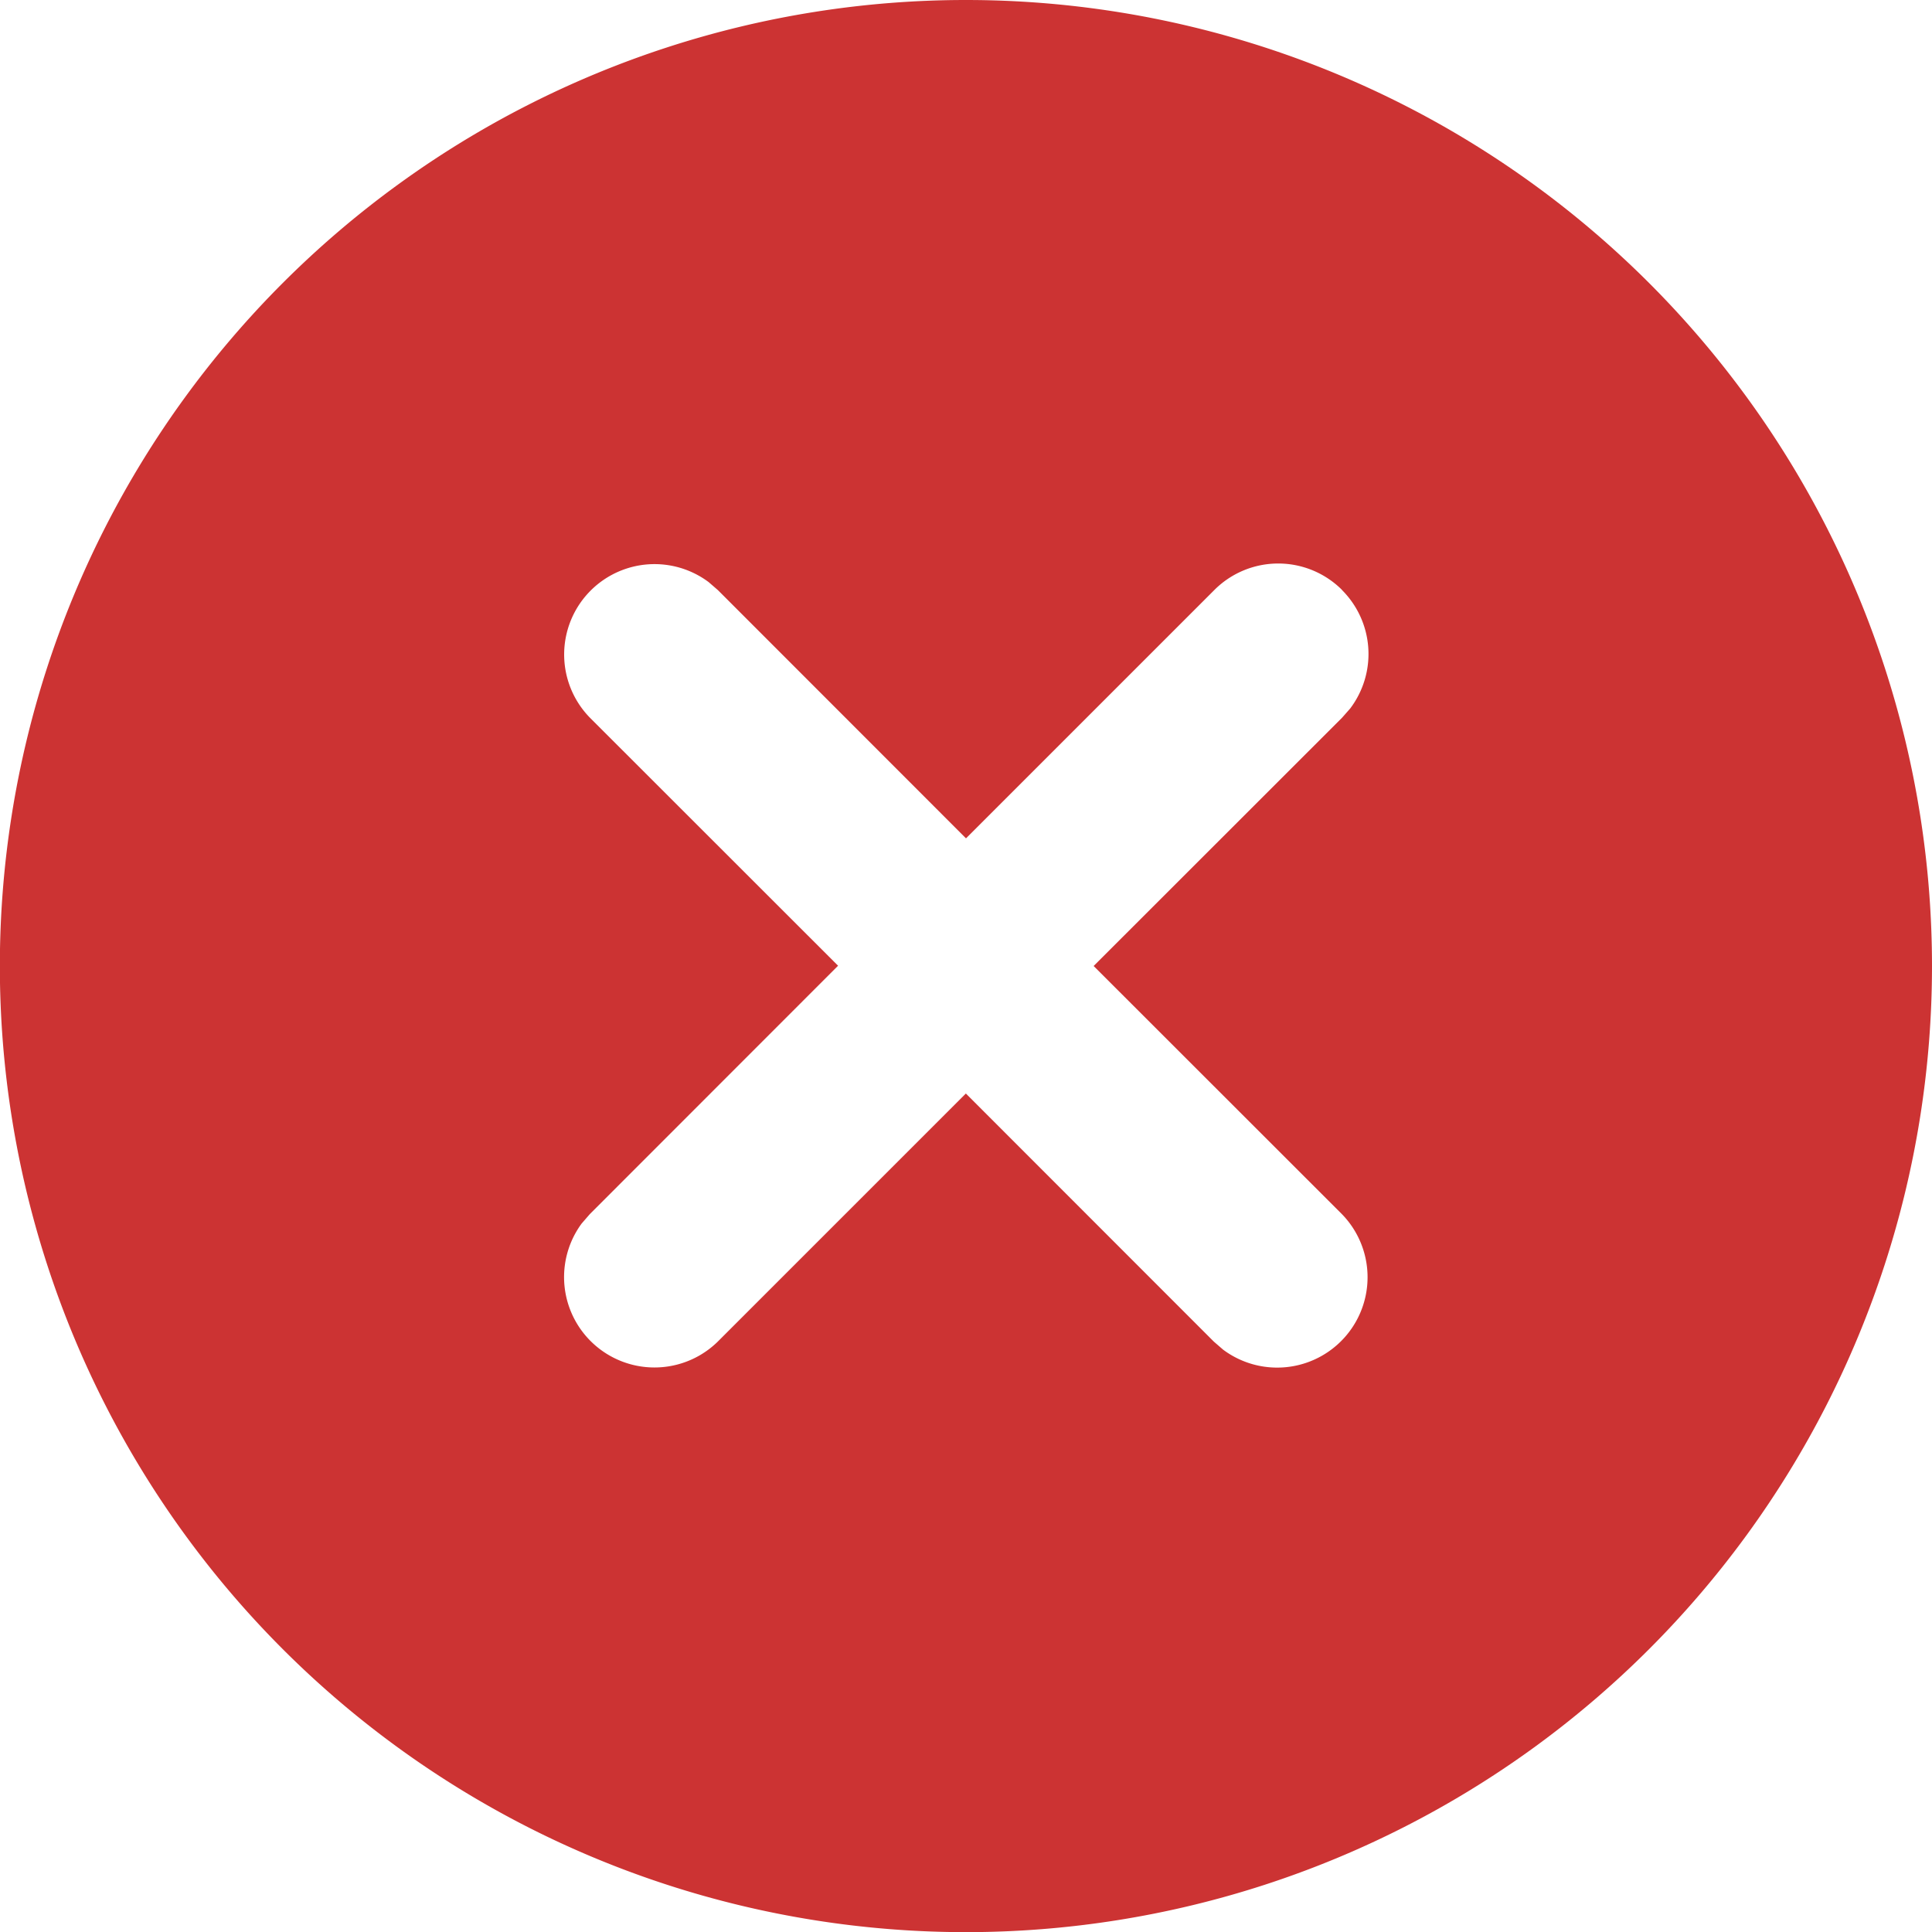 <svg width="14" height="14" xmlns="http://www.w3.org/2000/svg">
    <path d="M7 0a7 7 0 1 1-.001 14.001A7 7 0 0 1 7 0zm2.725 4.275a.654.654 0 0 0-.925 0L7 6.075 5.202 4.276l-.067-.058a.655.655 0 0 0-.859.984l1.797 1.796-1.799 1.8-.059.068a.655.655 0 0 0 .984.858l1.8-1.8 1.797 1.798.067.058a.655.655 0 0 0 .859-.984L7.925 7l1.8-1.799.059-.067a.655.655 0 0 0-.059-.858z" fill="#C33" fill-rule="evenodd"/>
</svg>
